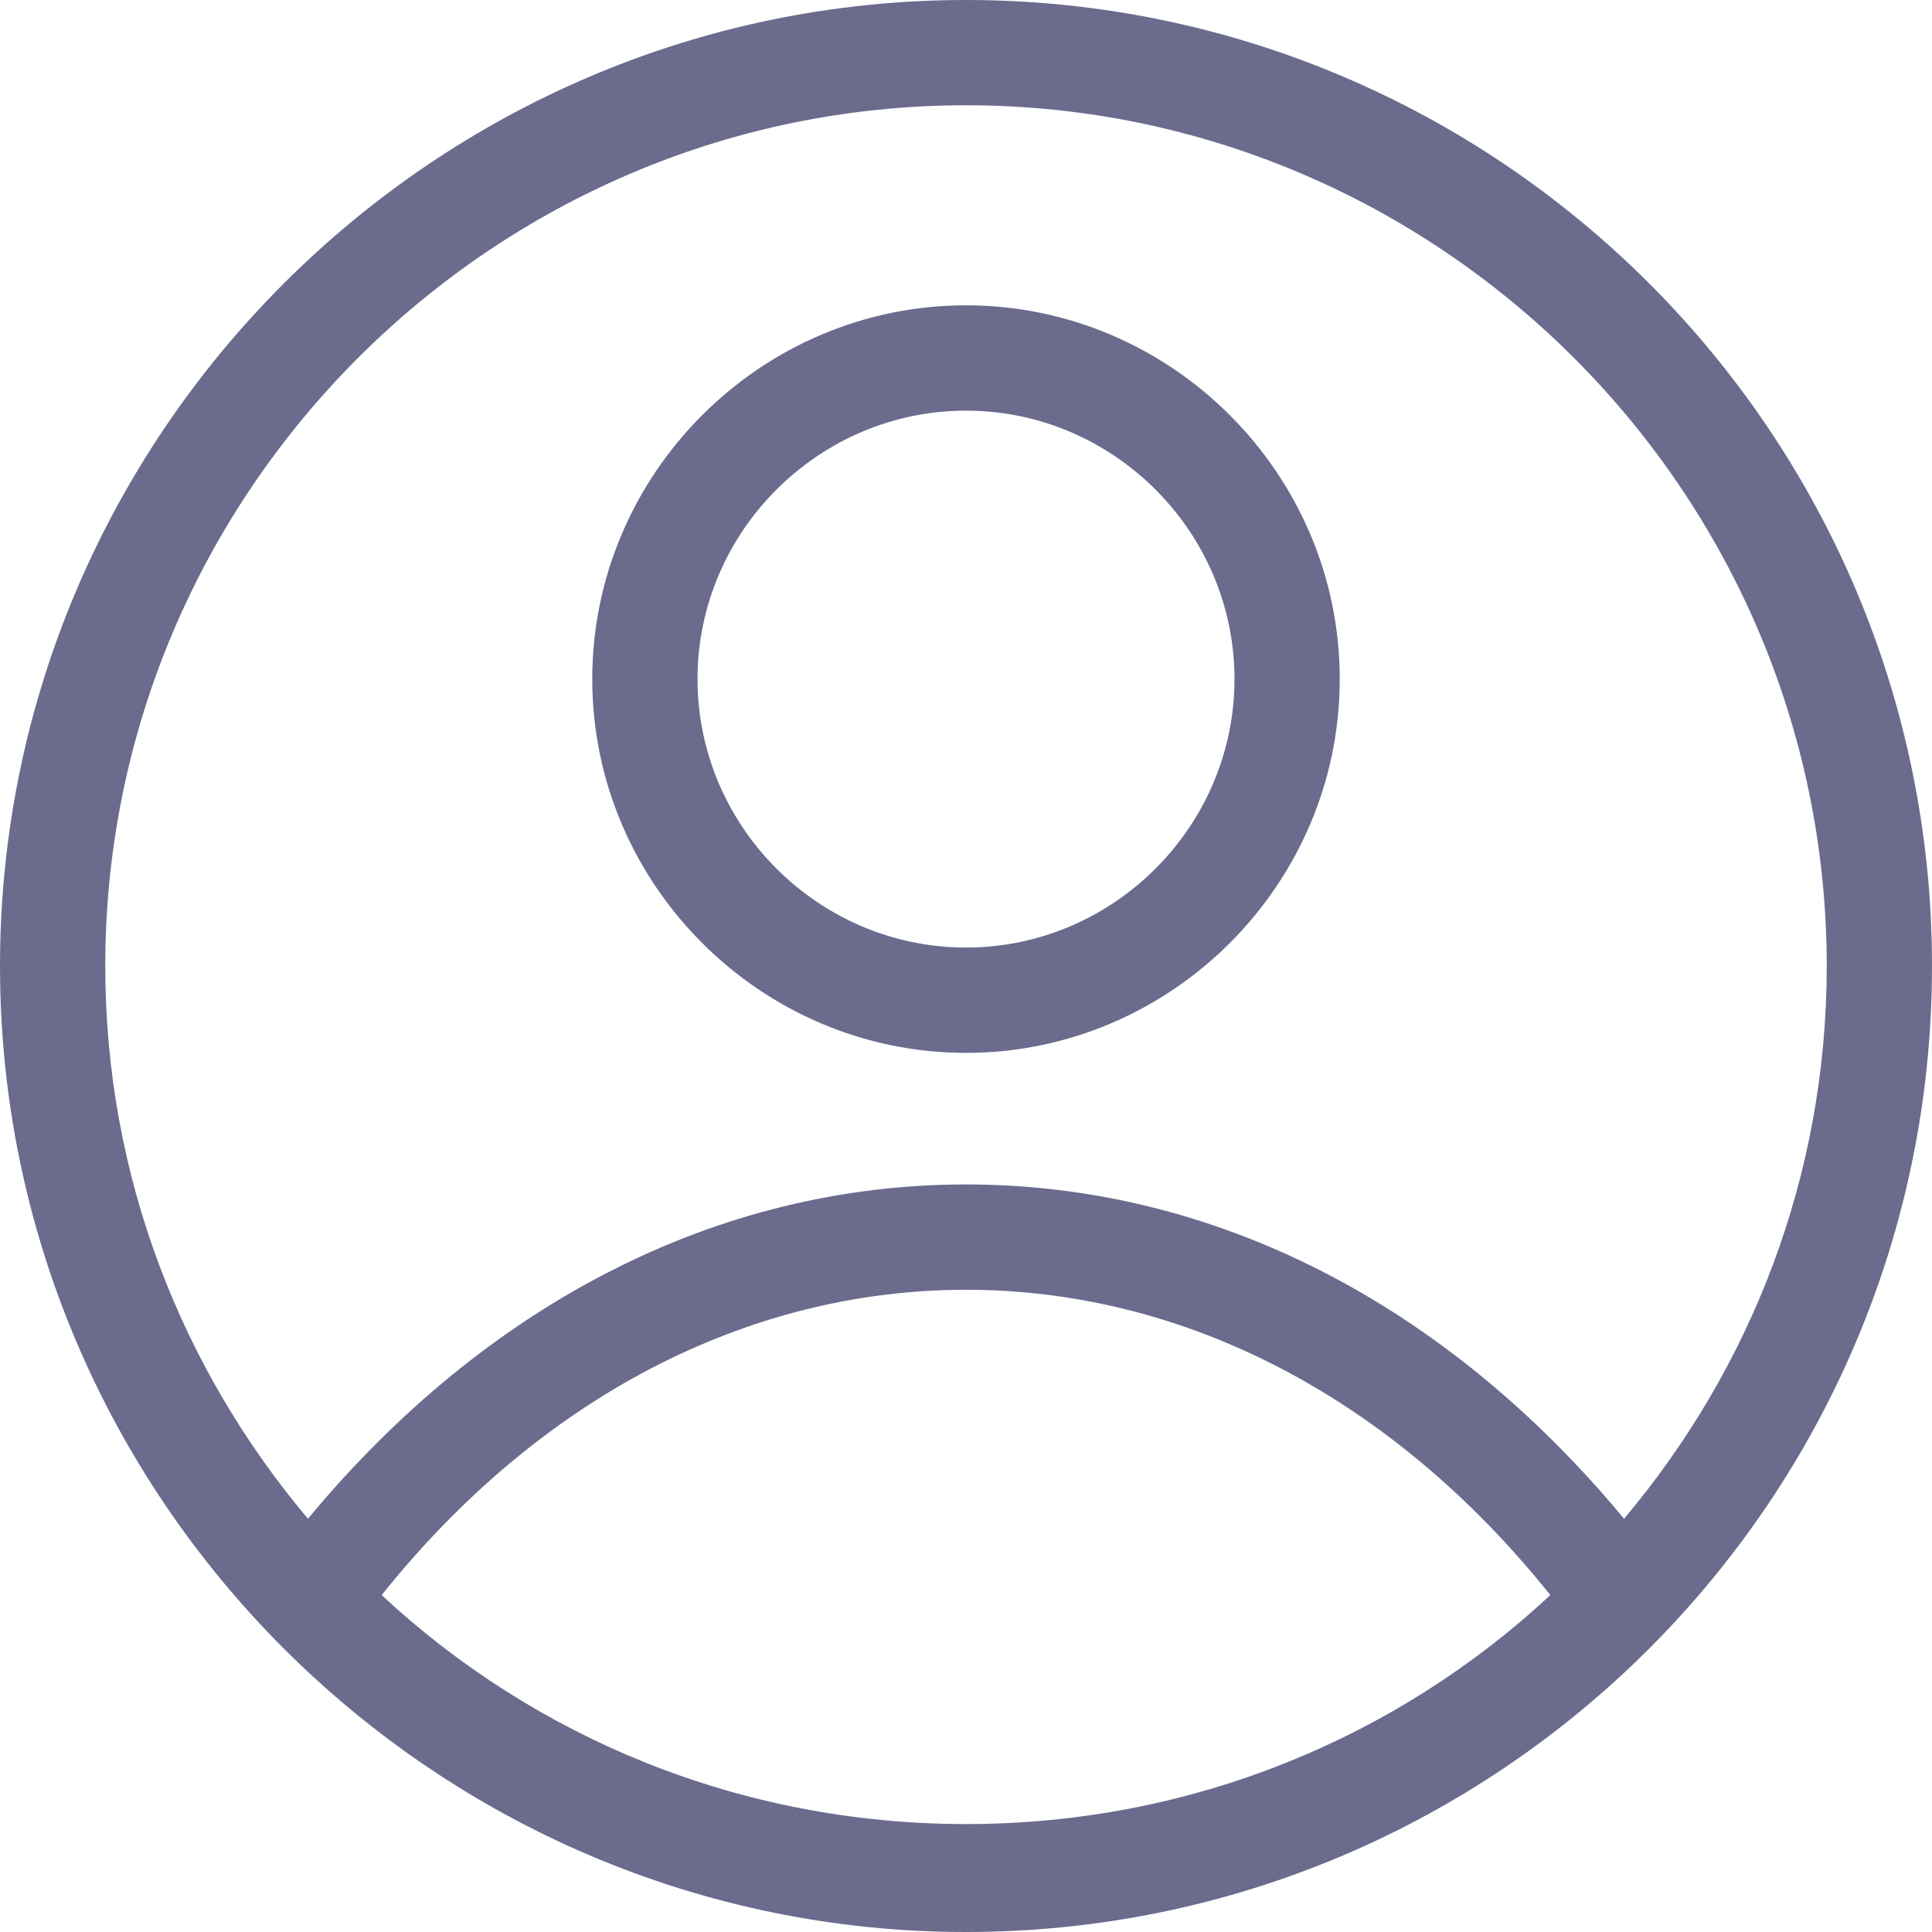 <?xml version="1.0" encoding="UTF-8"?>
<svg width="31px" height="31px" viewBox="0 0 31 31" version="1.1" xmlns="http://www.w3.org/2000/svg" xmlns:xlink="http://www.w3.org/1999/xlink">
    <!-- Generator: Sketch 47.1 (45422) - http://www.bohemiancoding.com/sketch -->
    <title>avatar</title>
    <desc>Created with Sketch.</desc>
    <defs></defs>
    <g id="Symbols" stroke="none" stroke-width="1" fill="none" fill-rule="evenodd">
        <g id="avatar" fill="#6B6B8E" fill-rule="nonzero">
            <path d="M15.5,31 C24.031,31 31,24.074 31,15.5 C31,6.926 24.031,0 15.5,0 C6.969,0 0,6.969 0,15.5 C0,24.031 6.969,31 15.5,31 Z M6.124,25.594 C8.658,22.426 11.995,20.695 15.5,20.695 C19.005,20.695 22.342,22.426 24.876,25.594 C22.426,27.875 19.132,29.268 15.5,29.268 C11.868,29.268 8.574,27.875 6.124,25.594 Z M15.5,1.689 C23.102,1.689 29.311,7.898 29.311,15.5 C29.311,18.879 28.086,21.962 26.059,24.369 C23.187,20.906 19.47,19.005 15.5,19.005 C11.53,19.005 7.813,20.906 4.941,24.369 C2.914,21.962 1.689,18.879 1.689,15.5 C1.689,7.898 7.898,1.689 15.5,1.689 Z M15.5,16.894 C18.794,16.894 21.497,14.191 21.497,10.896 C21.497,7.602 18.794,4.899 15.5,4.899 C12.206,4.899 9.503,7.602 9.503,10.896 C9.503,14.191 12.206,16.894 15.5,16.894 Z M15.5,6.589 C17.865,6.589 19.808,8.531 19.808,10.896 C19.808,13.262 17.865,15.204 15.5,15.204 C13.135,15.204 11.192,13.262 11.192,10.896 C11.192,8.531 13.135,6.589 15.5,6.589 Z"></path>
        </g>
    </g>
</svg>